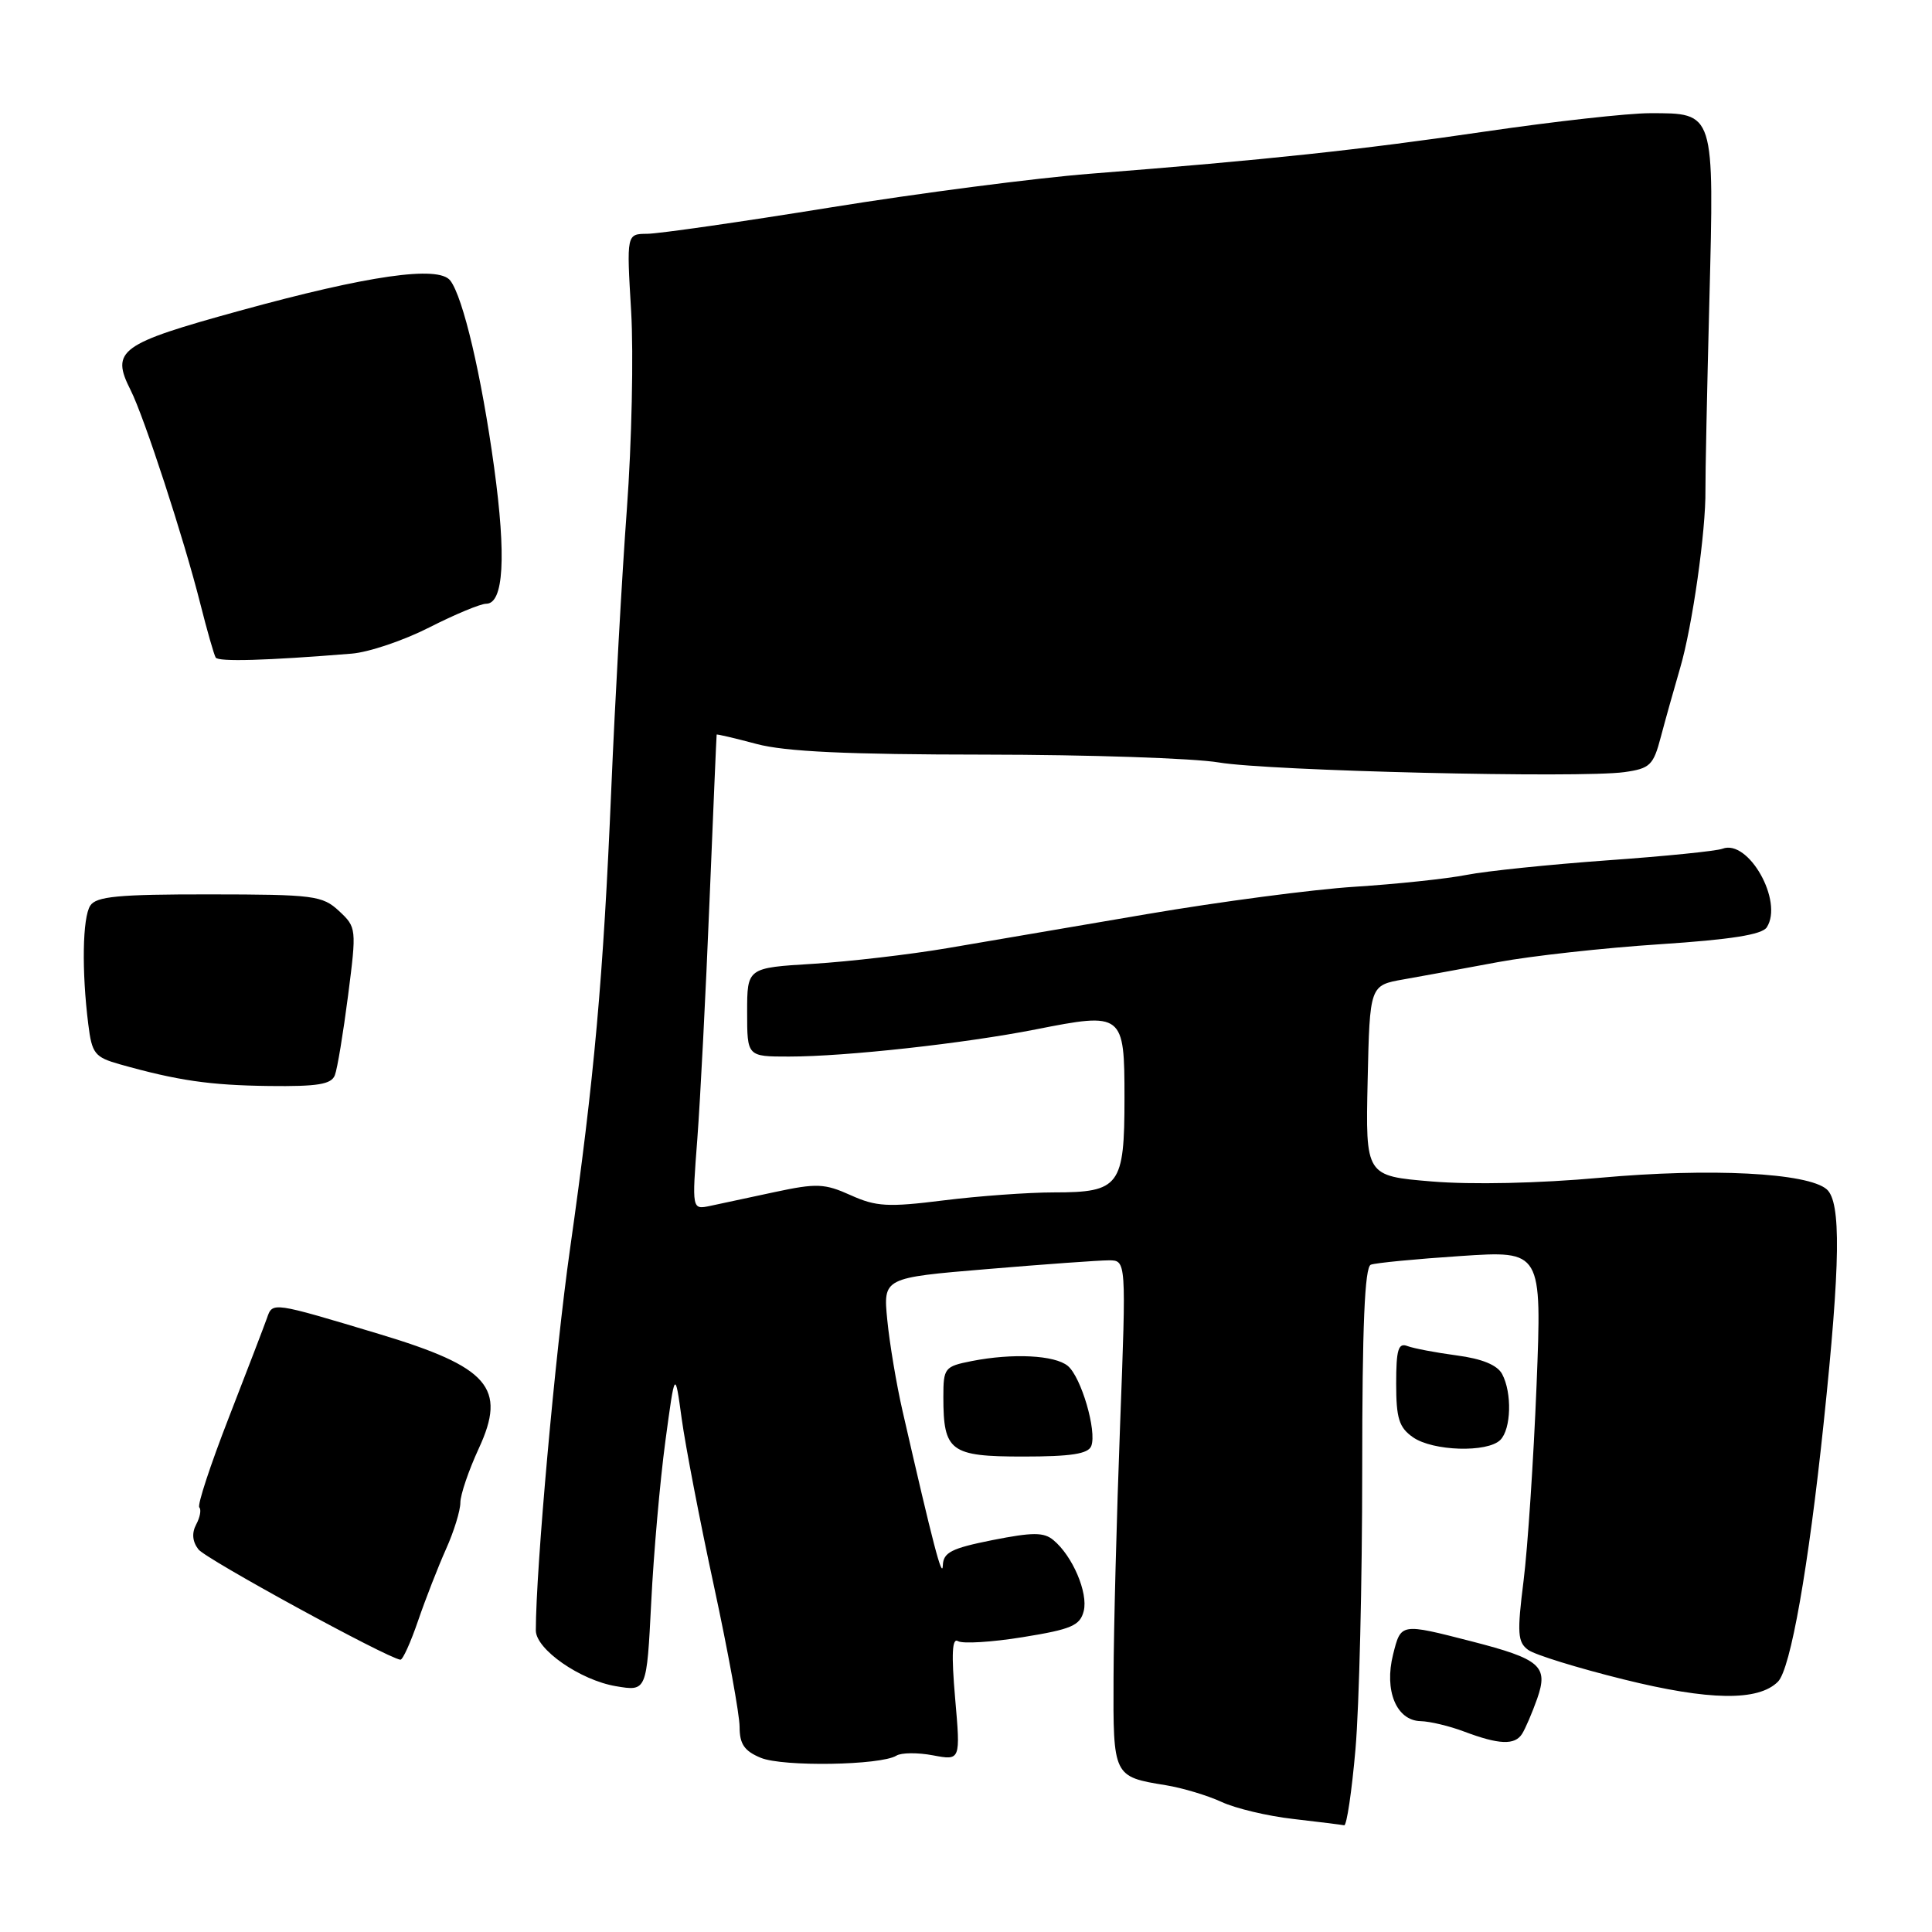 <?xml version="1.0" encoding="UTF-8" standalone="no"?>
<!DOCTYPE svg PUBLIC "-//W3C//DTD SVG 1.1//EN" "http://www.w3.org/Graphics/SVG/1.1/DTD/svg11.dtd" >
<svg xmlns="http://www.w3.org/2000/svg" xmlns:xlink="http://www.w3.org/1999/xlink" version="1.1" viewBox="0 0 256 256">
 <g >
 <path fill="currentColor"
d=" M 179.61 231.75 C 180.10 226.11 180.50 209.47 180.50 194.76 C 180.50 175.70 180.83 167.90 181.64 167.58 C 182.26 167.34 187.62 166.82 193.54 166.43 C 204.31 165.71 204.31 165.71 203.60 183.60 C 203.20 193.45 202.43 205.09 201.88 209.47 C 201.01 216.40 201.09 217.60 202.49 218.62 C 203.38 219.27 209.05 221.02 215.10 222.52 C 226.48 225.35 232.99 225.44 235.59 222.83 C 237.26 221.14 239.63 207.74 241.65 188.50 C 243.87 167.36 243.97 159.27 242.05 157.59 C 239.53 155.40 226.62 154.74 212.03 156.06 C 203.91 156.80 194.99 156.99 189.72 156.55 C 180.94 155.82 180.94 155.82 181.22 143.19 C 181.50 130.56 181.50 130.56 186.00 129.77 C 188.47 129.33 194.11 128.31 198.52 127.48 C 202.94 126.66 212.55 125.60 219.89 125.12 C 229.33 124.50 233.49 123.85 234.11 122.87 C 236.34 119.42 231.67 111.15 228.24 112.46 C 227.45 112.77 220.58 113.46 212.97 114.00 C 205.37 114.55 196.97 115.41 194.32 115.93 C 191.67 116.45 185.00 117.15 179.50 117.50 C 174.00 117.85 161.62 119.48 152.00 121.12 C 142.38 122.77 130.45 124.80 125.50 125.64 C 120.55 126.48 112.56 127.41 107.75 127.71 C 99.00 128.24 99.00 128.24 99.00 134.12 C 99.00 140.00 99.00 140.00 104.54 140.00 C 112.04 140.00 127.81 138.26 137.25 136.40 C 148.82 134.11 149.00 134.25 149.00 145.50 C 149.00 157.14 148.36 158.00 139.65 158.00 C 136.24 158.00 129.65 158.48 125.01 159.06 C 117.66 159.98 116.09 159.89 112.72 158.37 C 109.26 156.81 108.20 156.77 102.68 157.95 C 99.28 158.68 95.42 159.51 94.09 159.79 C 91.68 160.29 91.68 160.29 92.40 150.90 C 92.79 145.73 93.52 131.60 94.01 119.50 C 94.51 107.40 94.93 97.43 94.96 97.34 C 94.98 97.25 97.36 97.81 100.25 98.58 C 104.07 99.60 112.31 99.98 130.50 99.99 C 144.25 100.00 158.20 100.47 161.50 101.03 C 168.14 102.15 209.34 103.13 215.24 102.31 C 218.64 101.83 219.08 101.41 220.07 97.64 C 220.67 95.36 221.83 91.25 222.63 88.50 C 224.24 83.04 226.05 70.31 225.98 64.91 C 225.96 63.03 226.19 51.76 226.50 39.85 C 227.14 14.69 227.24 15.00 218.61 15.00 C 215.72 15.00 205.96 16.09 196.93 17.41 C 180.24 19.86 167.86 21.18 144.47 23.02 C 137.31 23.58 121.78 25.59 109.97 27.50 C 98.16 29.41 87.27 30.97 85.76 30.98 C 83.02 31.00 83.02 31.00 83.63 41.25 C 83.96 46.89 83.71 58.70 83.06 67.50 C 82.41 76.30 81.49 92.95 81.00 104.50 C 79.94 129.61 78.75 142.84 75.53 165.50 C 73.57 179.29 71.00 207.95 71.00 216.04 C 71.00 218.54 76.87 222.63 81.61 223.43 C 85.69 224.12 85.69 224.12 86.29 212.31 C 86.61 205.82 87.46 196.22 88.16 191.00 C 89.44 181.50 89.44 181.50 90.33 188.00 C 90.82 191.57 92.74 201.56 94.61 210.20 C 96.47 218.83 98.00 227.21 98.00 228.82 C 98.00 231.10 98.63 232.02 100.81 232.92 C 103.73 234.13 116.70 233.92 118.78 232.63 C 119.43 232.23 121.61 232.21 123.62 232.59 C 127.28 233.28 127.28 233.28 126.56 225.03 C 126.05 219.15 126.16 216.98 126.94 217.46 C 127.54 217.83 131.41 217.60 135.53 216.93 C 141.98 215.89 143.11 215.40 143.60 213.47 C 144.20 211.05 142.12 206.17 139.58 204.07 C 138.31 203.01 136.83 203.02 131.51 204.07 C 126.06 205.16 124.99 205.70 124.93 207.43 C 124.86 209.33 123.64 204.66 119.60 187.00 C 118.78 183.43 117.87 177.98 117.57 174.91 C 117.02 169.31 117.02 169.31 130.81 168.16 C 138.40 167.52 145.65 167.00 146.92 167.00 C 149.24 167.00 149.24 167.00 148.42 188.75 C 147.97 200.71 147.57 215.80 147.55 222.29 C 147.49 235.40 147.51 235.42 154.48 236.55 C 156.69 236.91 160.01 237.91 161.85 238.76 C 163.69 239.62 167.97 240.64 171.35 241.02 C 174.73 241.41 177.77 241.79 178.11 241.86 C 178.44 241.94 179.12 237.39 179.61 231.75 Z  M 201.68 229.75 C 202.12 229.06 203.02 226.96 203.69 225.07 C 205.19 220.77 204.13 219.84 195.00 217.49 C 185.56 215.07 185.64 215.05 184.59 219.23 C 183.39 224.01 185.03 227.98 188.23 228.06 C 189.48 228.09 192.07 228.71 194.00 229.44 C 198.62 231.18 200.71 231.27 201.68 229.75 Z  M 55.40 214.75 C 56.39 211.86 58.06 207.59 59.10 205.26 C 60.15 202.93 61.00 200.16 61.00 199.11 C 61.00 198.06 62.10 194.83 63.44 191.93 C 67.17 183.88 64.78 181.14 50.26 176.77 C 36.02 172.49 36.12 172.50 35.38 174.64 C 35.02 175.66 32.74 181.61 30.31 187.86 C 27.88 194.11 26.12 199.45 26.41 199.74 C 26.69 200.03 26.51 201.04 26.00 201.99 C 25.39 203.14 25.49 204.26 26.29 205.30 C 27.28 206.59 51.21 219.66 53.05 219.92 C 53.36 219.97 54.41 217.64 55.40 214.75 Z  M 144.60 191.60 C 145.36 189.62 143.26 182.46 141.49 180.99 C 139.76 179.56 134.20 179.28 128.75 180.35 C 125.16 181.06 125.00 181.26 125.00 185.11 C 125.00 192.32 125.91 193.00 135.57 193.00 C 141.91 193.00 144.20 192.65 144.60 191.60 Z  M 198.80 190.80 C 200.24 189.36 200.37 184.56 199.04 182.07 C 198.40 180.87 196.37 180.04 193.02 179.60 C 190.25 179.23 187.31 178.67 186.49 178.36 C 185.28 177.89 185.00 178.83 185.00 183.34 C 185.00 187.94 185.38 189.15 187.22 190.44 C 189.85 192.29 197.09 192.51 198.80 190.80 Z  M 44.37 142.47 C 44.70 141.63 45.48 136.88 46.12 131.92 C 47.26 123.04 47.24 122.87 44.92 120.71 C 42.72 118.67 41.61 118.52 27.75 118.51 C 15.66 118.50 12.75 118.78 11.96 120.00 C 10.93 121.58 10.81 128.66 11.70 135.74 C 12.18 139.61 12.55 140.08 15.86 141.02 C 23.53 143.18 27.77 143.80 35.64 143.90 C 42.10 143.98 43.91 143.68 44.37 142.47 Z  M 46.60 86.61 C 48.86 86.43 53.48 84.87 56.88 83.14 C 60.28 81.41 63.67 80.00 64.42 80.00 C 66.74 80.00 67.10 73.78 65.47 61.90 C 63.81 49.80 61.36 39.36 59.66 37.17 C 58.09 35.15 48.78 36.49 31.78 41.17 C 15.83 45.56 14.64 46.42 17.31 51.70 C 19.10 55.23 24.39 71.45 26.54 79.99 C 27.44 83.56 28.36 86.77 28.58 87.13 C 28.94 87.71 35.31 87.53 46.60 86.61 Z "/>
</g>
</svg>